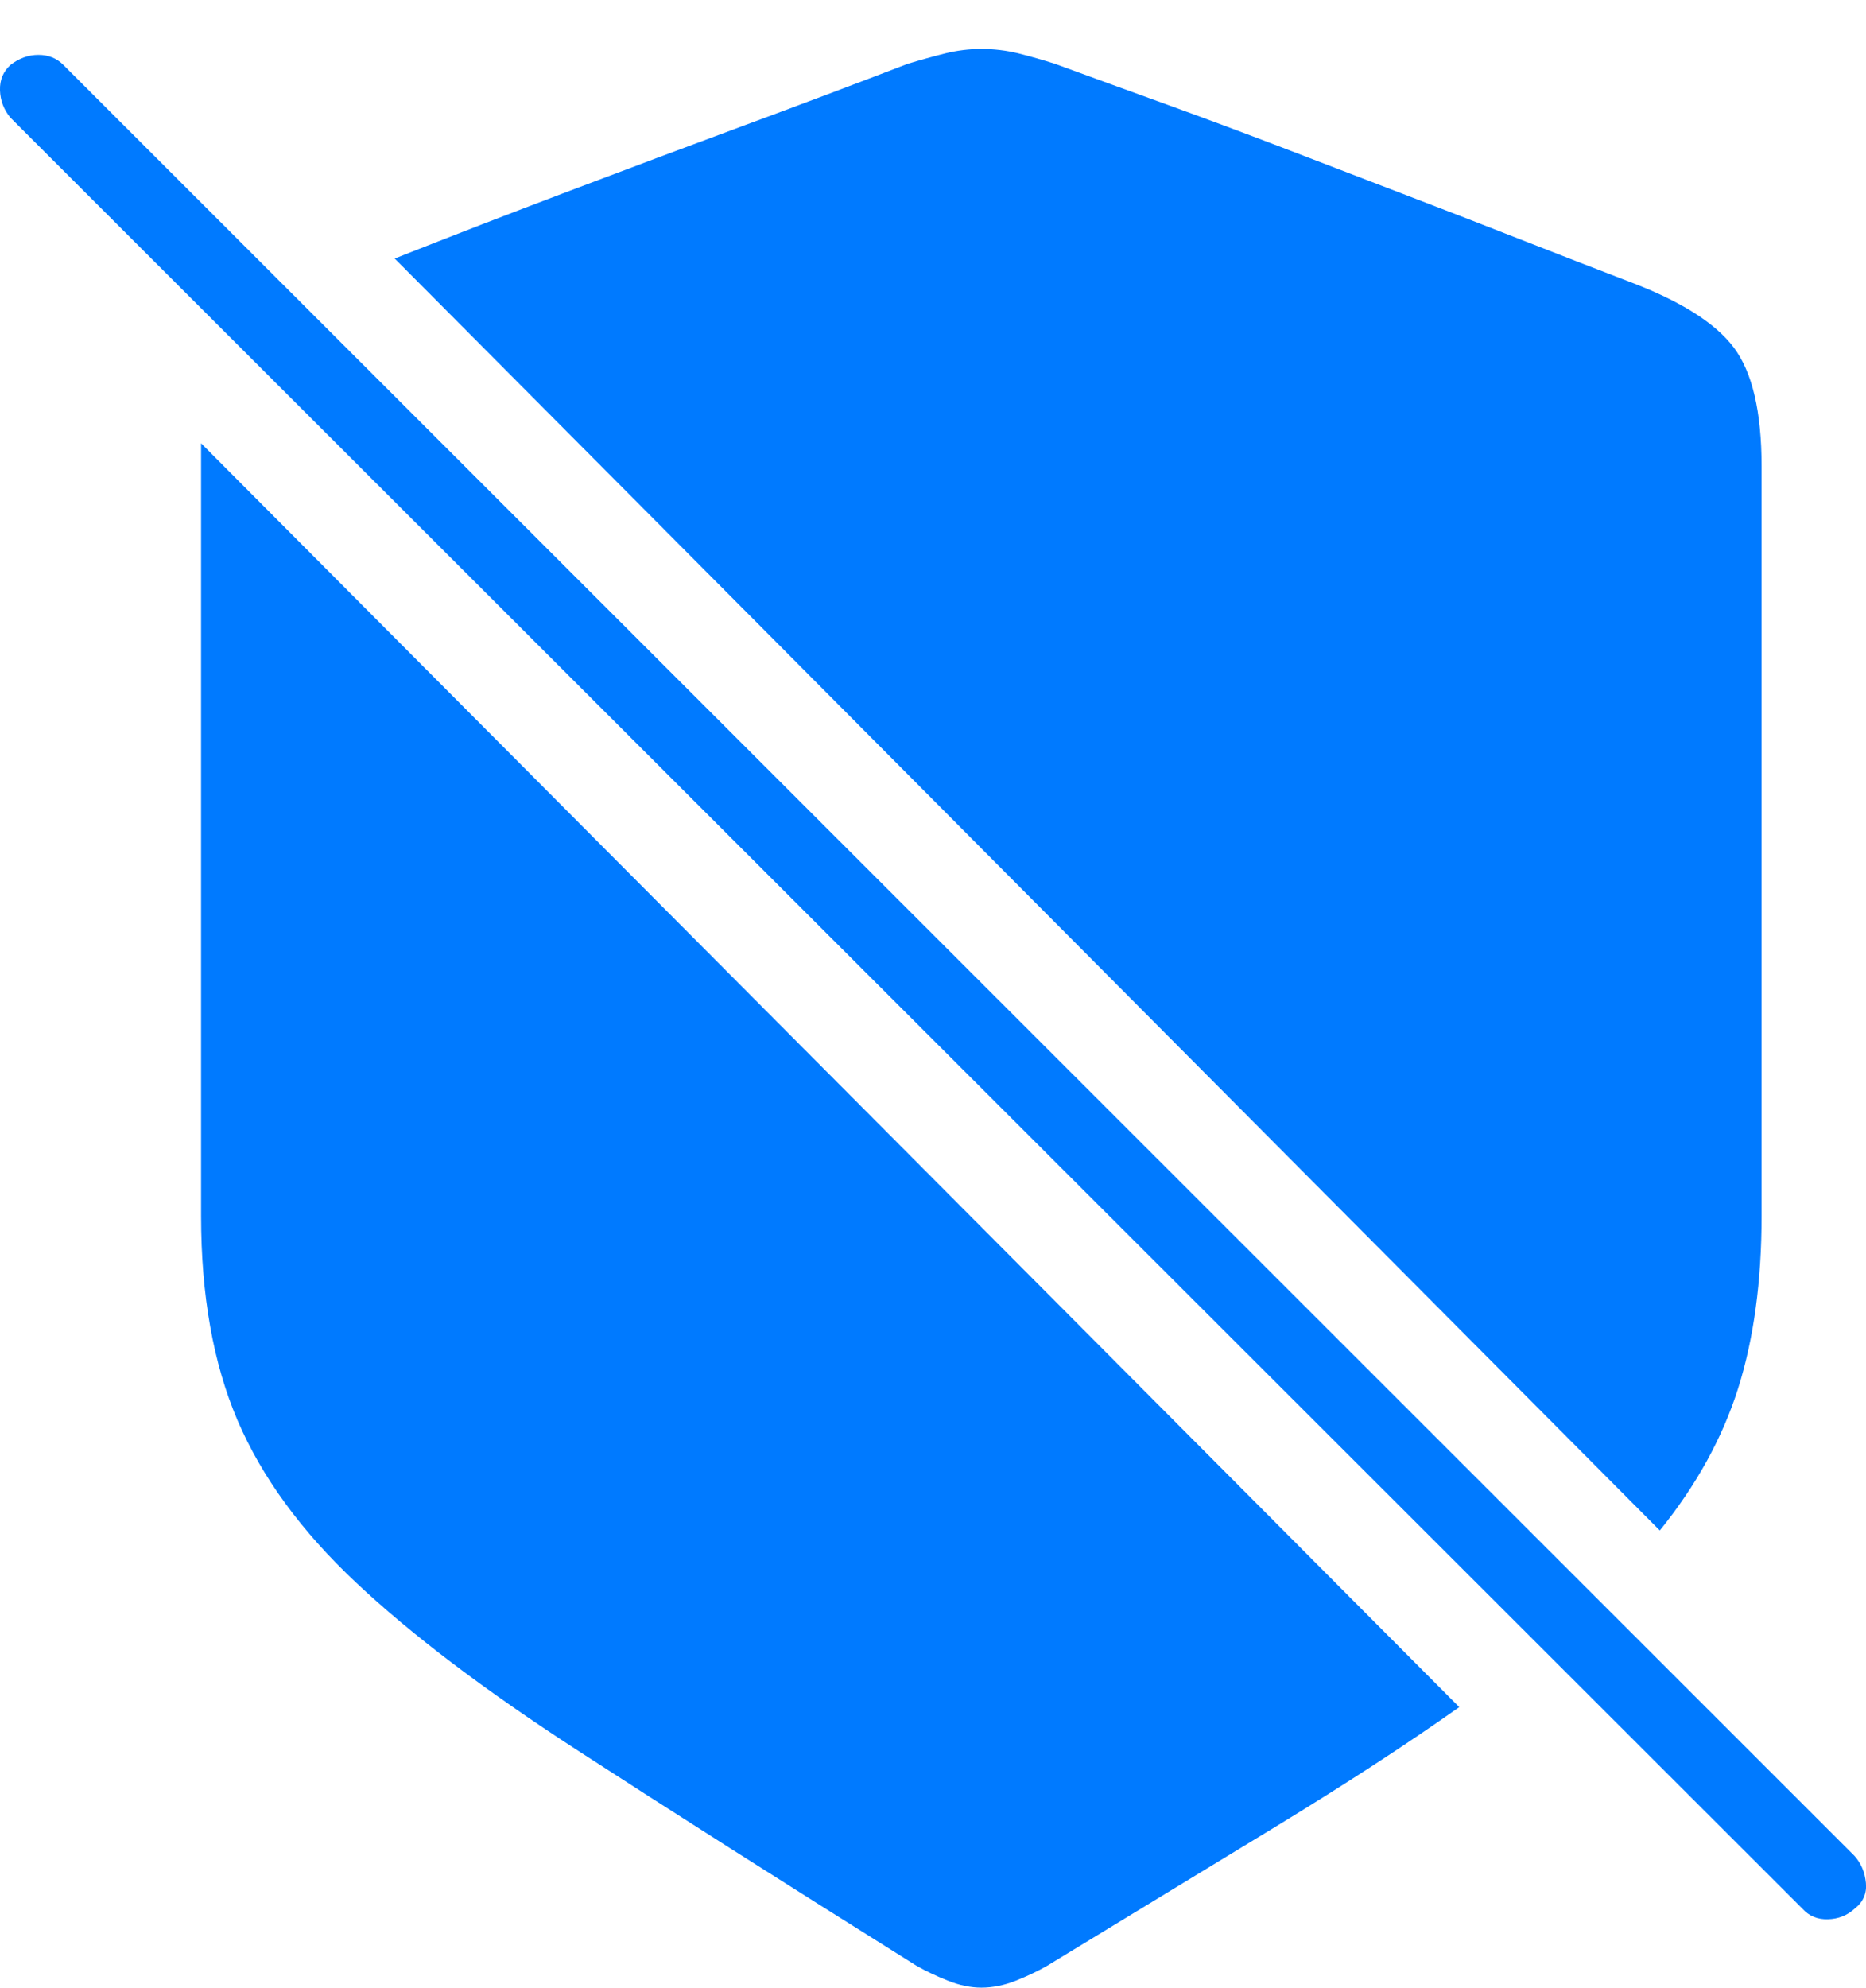 <?xml version="1.0" encoding="UTF-8"?>
<!--Generator: Apple Native CoreSVG 175-->
<!DOCTYPE svg
PUBLIC "-//W3C//DTD SVG 1.1//EN"
       "http://www.w3.org/Graphics/SVG/1.1/DTD/svg11.dtd">
<svg version="1.1" xmlns="http://www.w3.org/2000/svg" xmlns:xlink="http://www.w3.org/1999/xlink" width="18.263" height="19.443">
 <g>
  <rect height="19.443" opacity="0" width="18.263" x="0" y="0"/>
  <path d="M1.968 4.336L1.968 11.895Q1.968 13.057 2.324 13.892Q2.681 14.727 3.487 15.483Q4.292 16.24 5.64 17.114Q6.988 17.988 8.97 19.229Q9.107 19.307 9.278 19.375Q9.448 19.443 9.605 19.443Q9.771 19.443 9.942 19.375Q10.113 19.307 10.249 19.229Q11.519 18.457 12.52 17.847Q13.521 17.236 14.282 16.699ZM16.245 14.971Q16.782 14.307 17.012 13.579Q17.241 12.852 17.241 11.895L17.241 4.561Q17.241 3.76 16.968 3.398Q16.695 3.037 15.943 2.754Q15.435 2.559 14.873 2.339Q14.312 2.119 13.726 1.895Q13.14 1.67 12.554 1.445Q11.968 1.221 11.402 1.016Q10.835 0.811 10.327 0.625Q10.142 0.566 9.966 0.522Q9.79 0.479 9.605 0.479Q9.429 0.479 9.253 0.522Q9.077 0.566 8.882 0.625Q8.12 0.918 7.276 1.23Q6.431 1.543 5.567 1.87Q4.702 2.197 3.863 2.529ZM17.642 18.672Q17.739 18.779 17.891 18.774Q18.042 18.77 18.15 18.672Q18.277 18.574 18.262 18.418Q18.247 18.262 18.15 18.154L0.62 0.635Q0.523 0.537 0.376 0.537Q0.23 0.537 0.103 0.635Q-0.005 0.732 0 0.884Q0.005 1.035 0.103 1.152Z" fill="#007aff"/>
 </g>
</svg>
